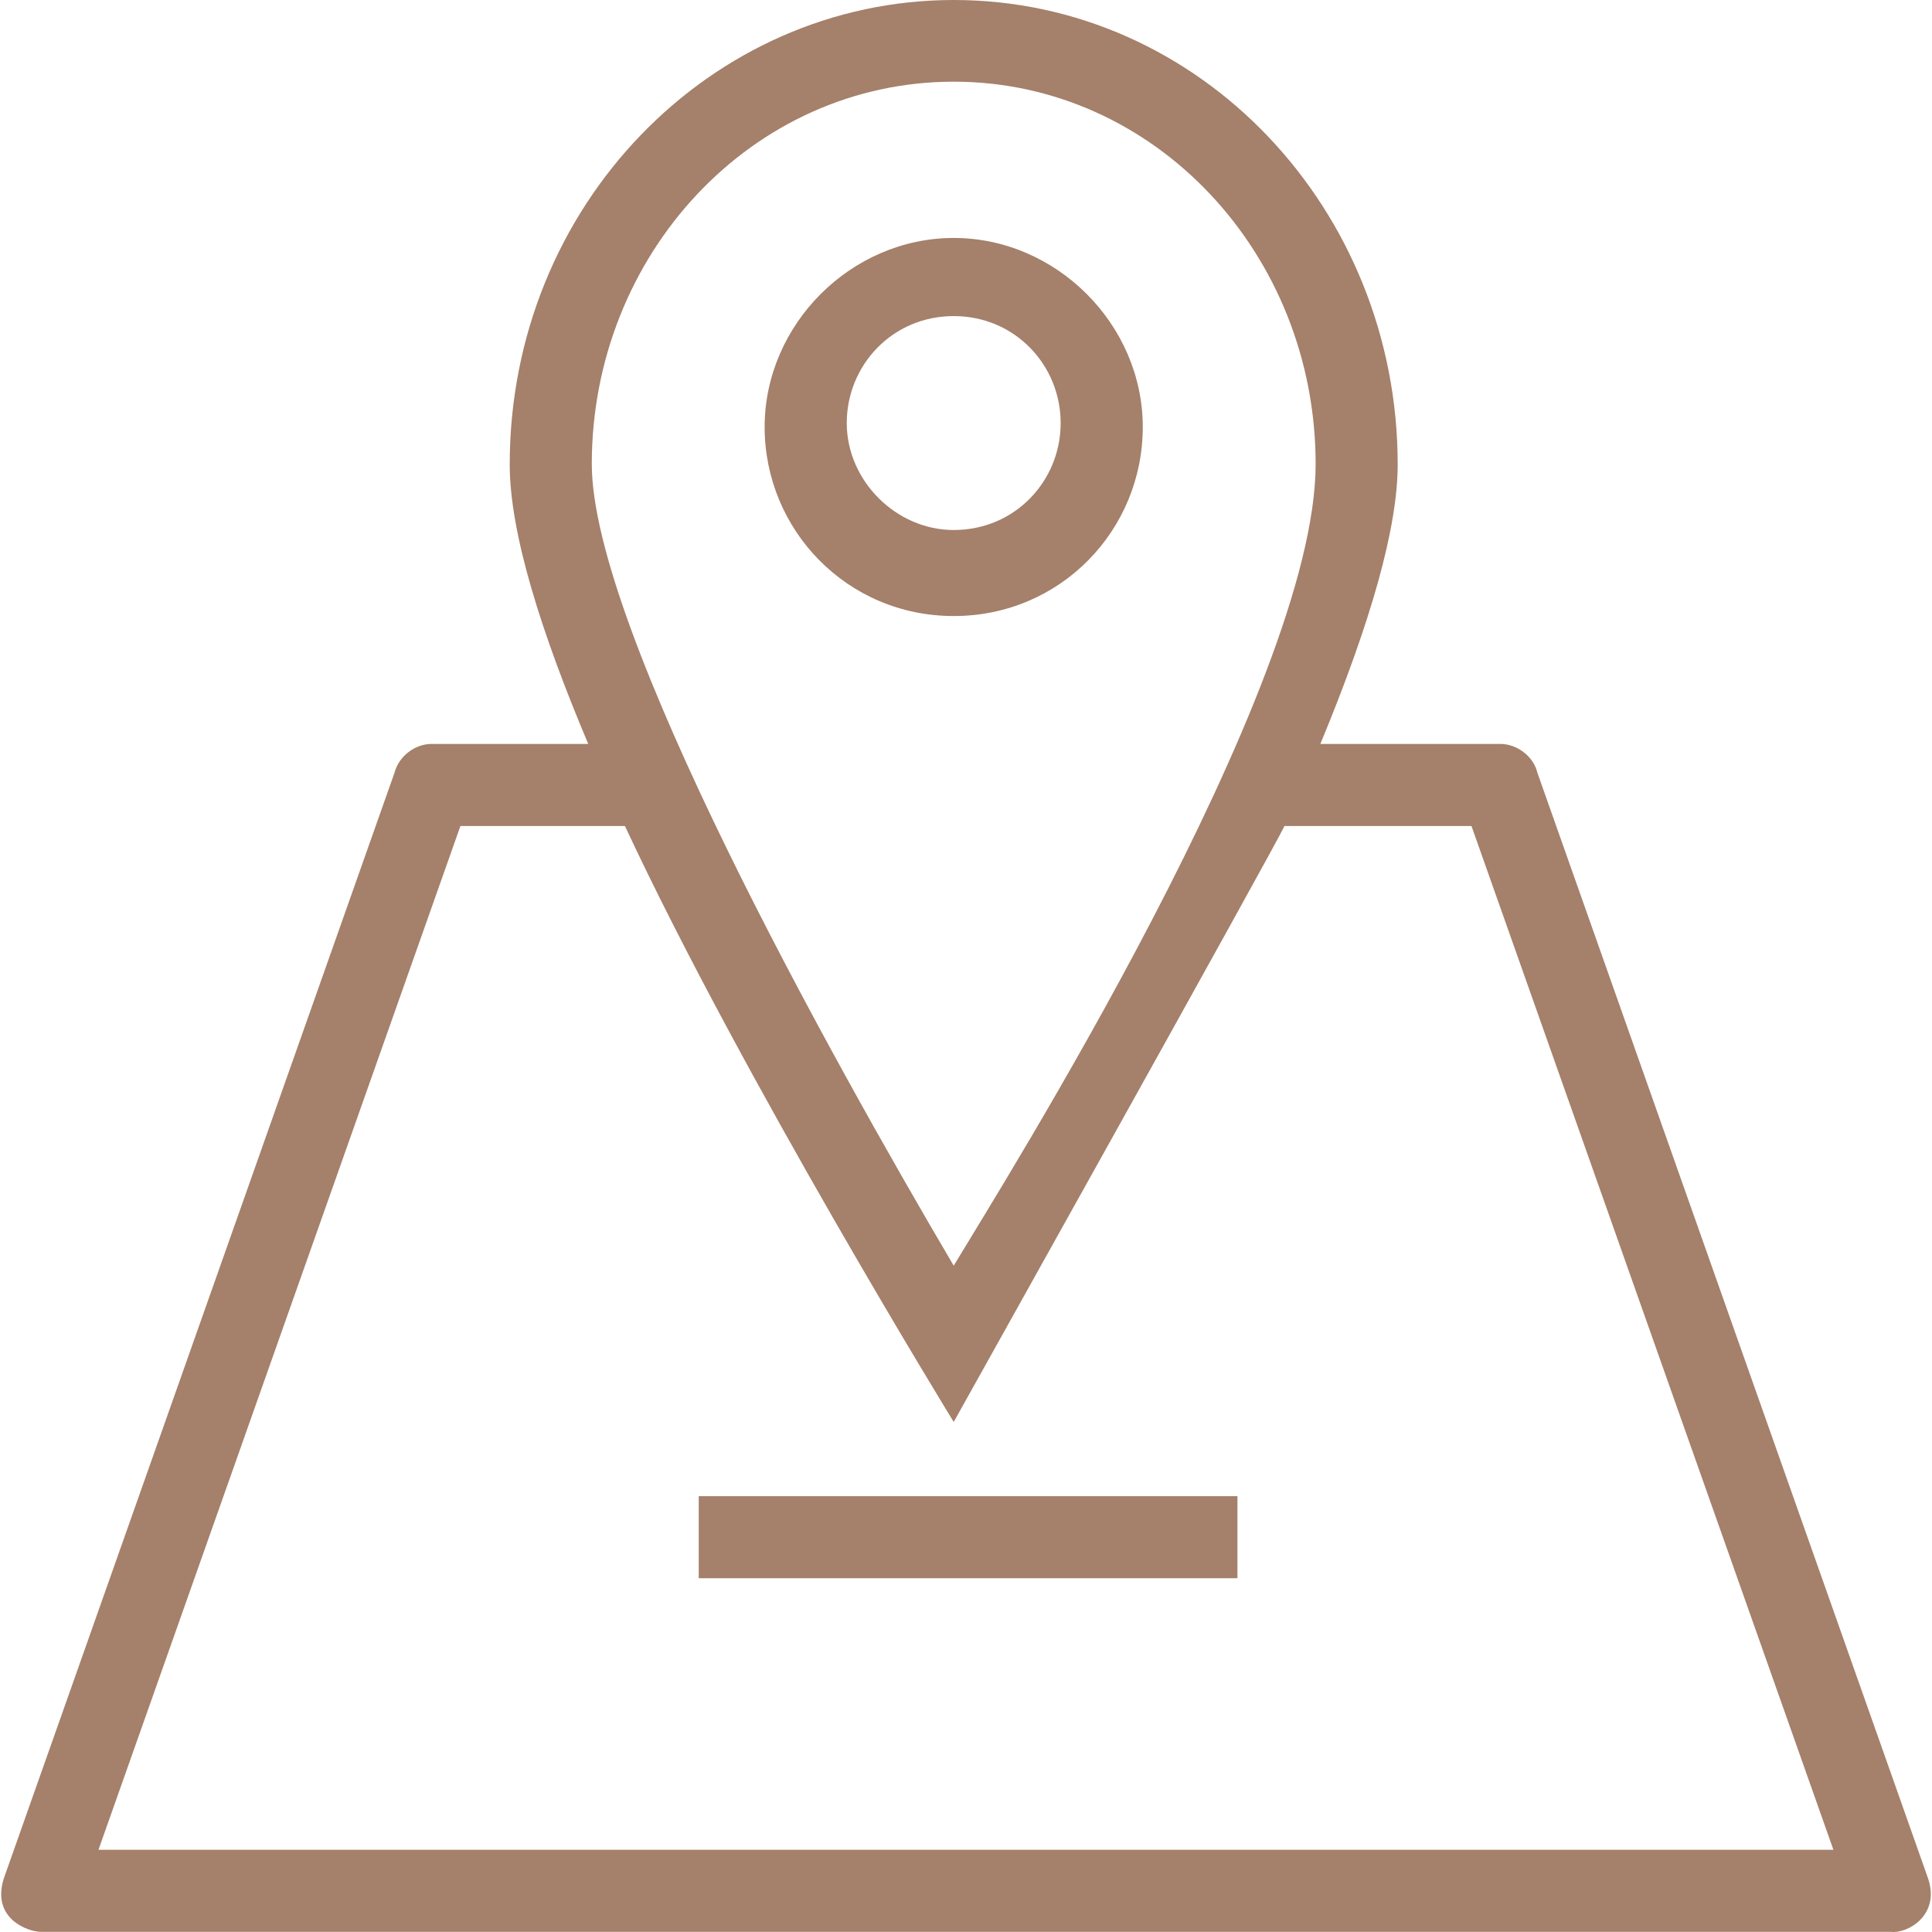 <svg width="36" height="36" viewBox="0 0 36 36" fill="none" xmlns="http://www.w3.org/2000/svg">
<g clip-path="url(#clip0_101_610)">
<path d="M35.928 35.005L28.647 14.399C28.574 14.09 28.265 13.862 27.956 13.862H24.603C25.551 11.575 26.044 9.825 26.044 8.656C26.044 3.905 22.367 0 17.771 0C13.248 0 9.498 3.831 9.498 8.656C9.498 9.95 10.101 11.825 10.961 13.862H8.042C7.733 13.862 7.431 14.09 7.351 14.399L0.07 35.005C-0.165 35.762 0.533 35.997 0.761 35.997H35.236C35.545 36.034 36.156 35.688 35.928 35.005ZM17.771 1.522C21.521 1.522 24.515 4.736 24.515 8.648C24.515 12.803 18.69 22.054 17.771 23.584C15.469 19.679 11.027 11.707 11.027 8.648C11.027 4.743 14.013 1.522 17.771 1.522ZM1.835 34.468L8.579 15.392H11.645C13.844 20.106 17.771 26.496 17.771 26.496C17.771 26.496 23.757 15.781 23.934 15.392H27.419L34.163 34.468H1.835Z" fill="#A5806A"/>
<path d="M23.058 27.879H13.02V29.408H23.058V27.879Z" fill="#A5806A"/>
<path d="M21.294 7.957C21.294 6.045 19.683 4.434 17.771 4.434C15.859 4.434 14.248 6.045 14.248 7.957C14.248 9.869 15.778 11.479 17.771 11.479C19.764 11.479 21.294 9.876 21.294 7.957ZM15.778 7.883C15.778 6.81 16.624 5.89 17.771 5.89C18.918 5.89 19.764 6.81 19.764 7.883C19.764 8.957 18.918 9.876 17.771 9.876C16.697 9.876 15.778 8.957 15.778 7.883Z" fill="#A5806A"/>
</g>
<defs>
<clipPath id="clip0_101_610">
<rect width="36" height="36" fill="white"/>
</clipPath>
</defs>
</svg>
